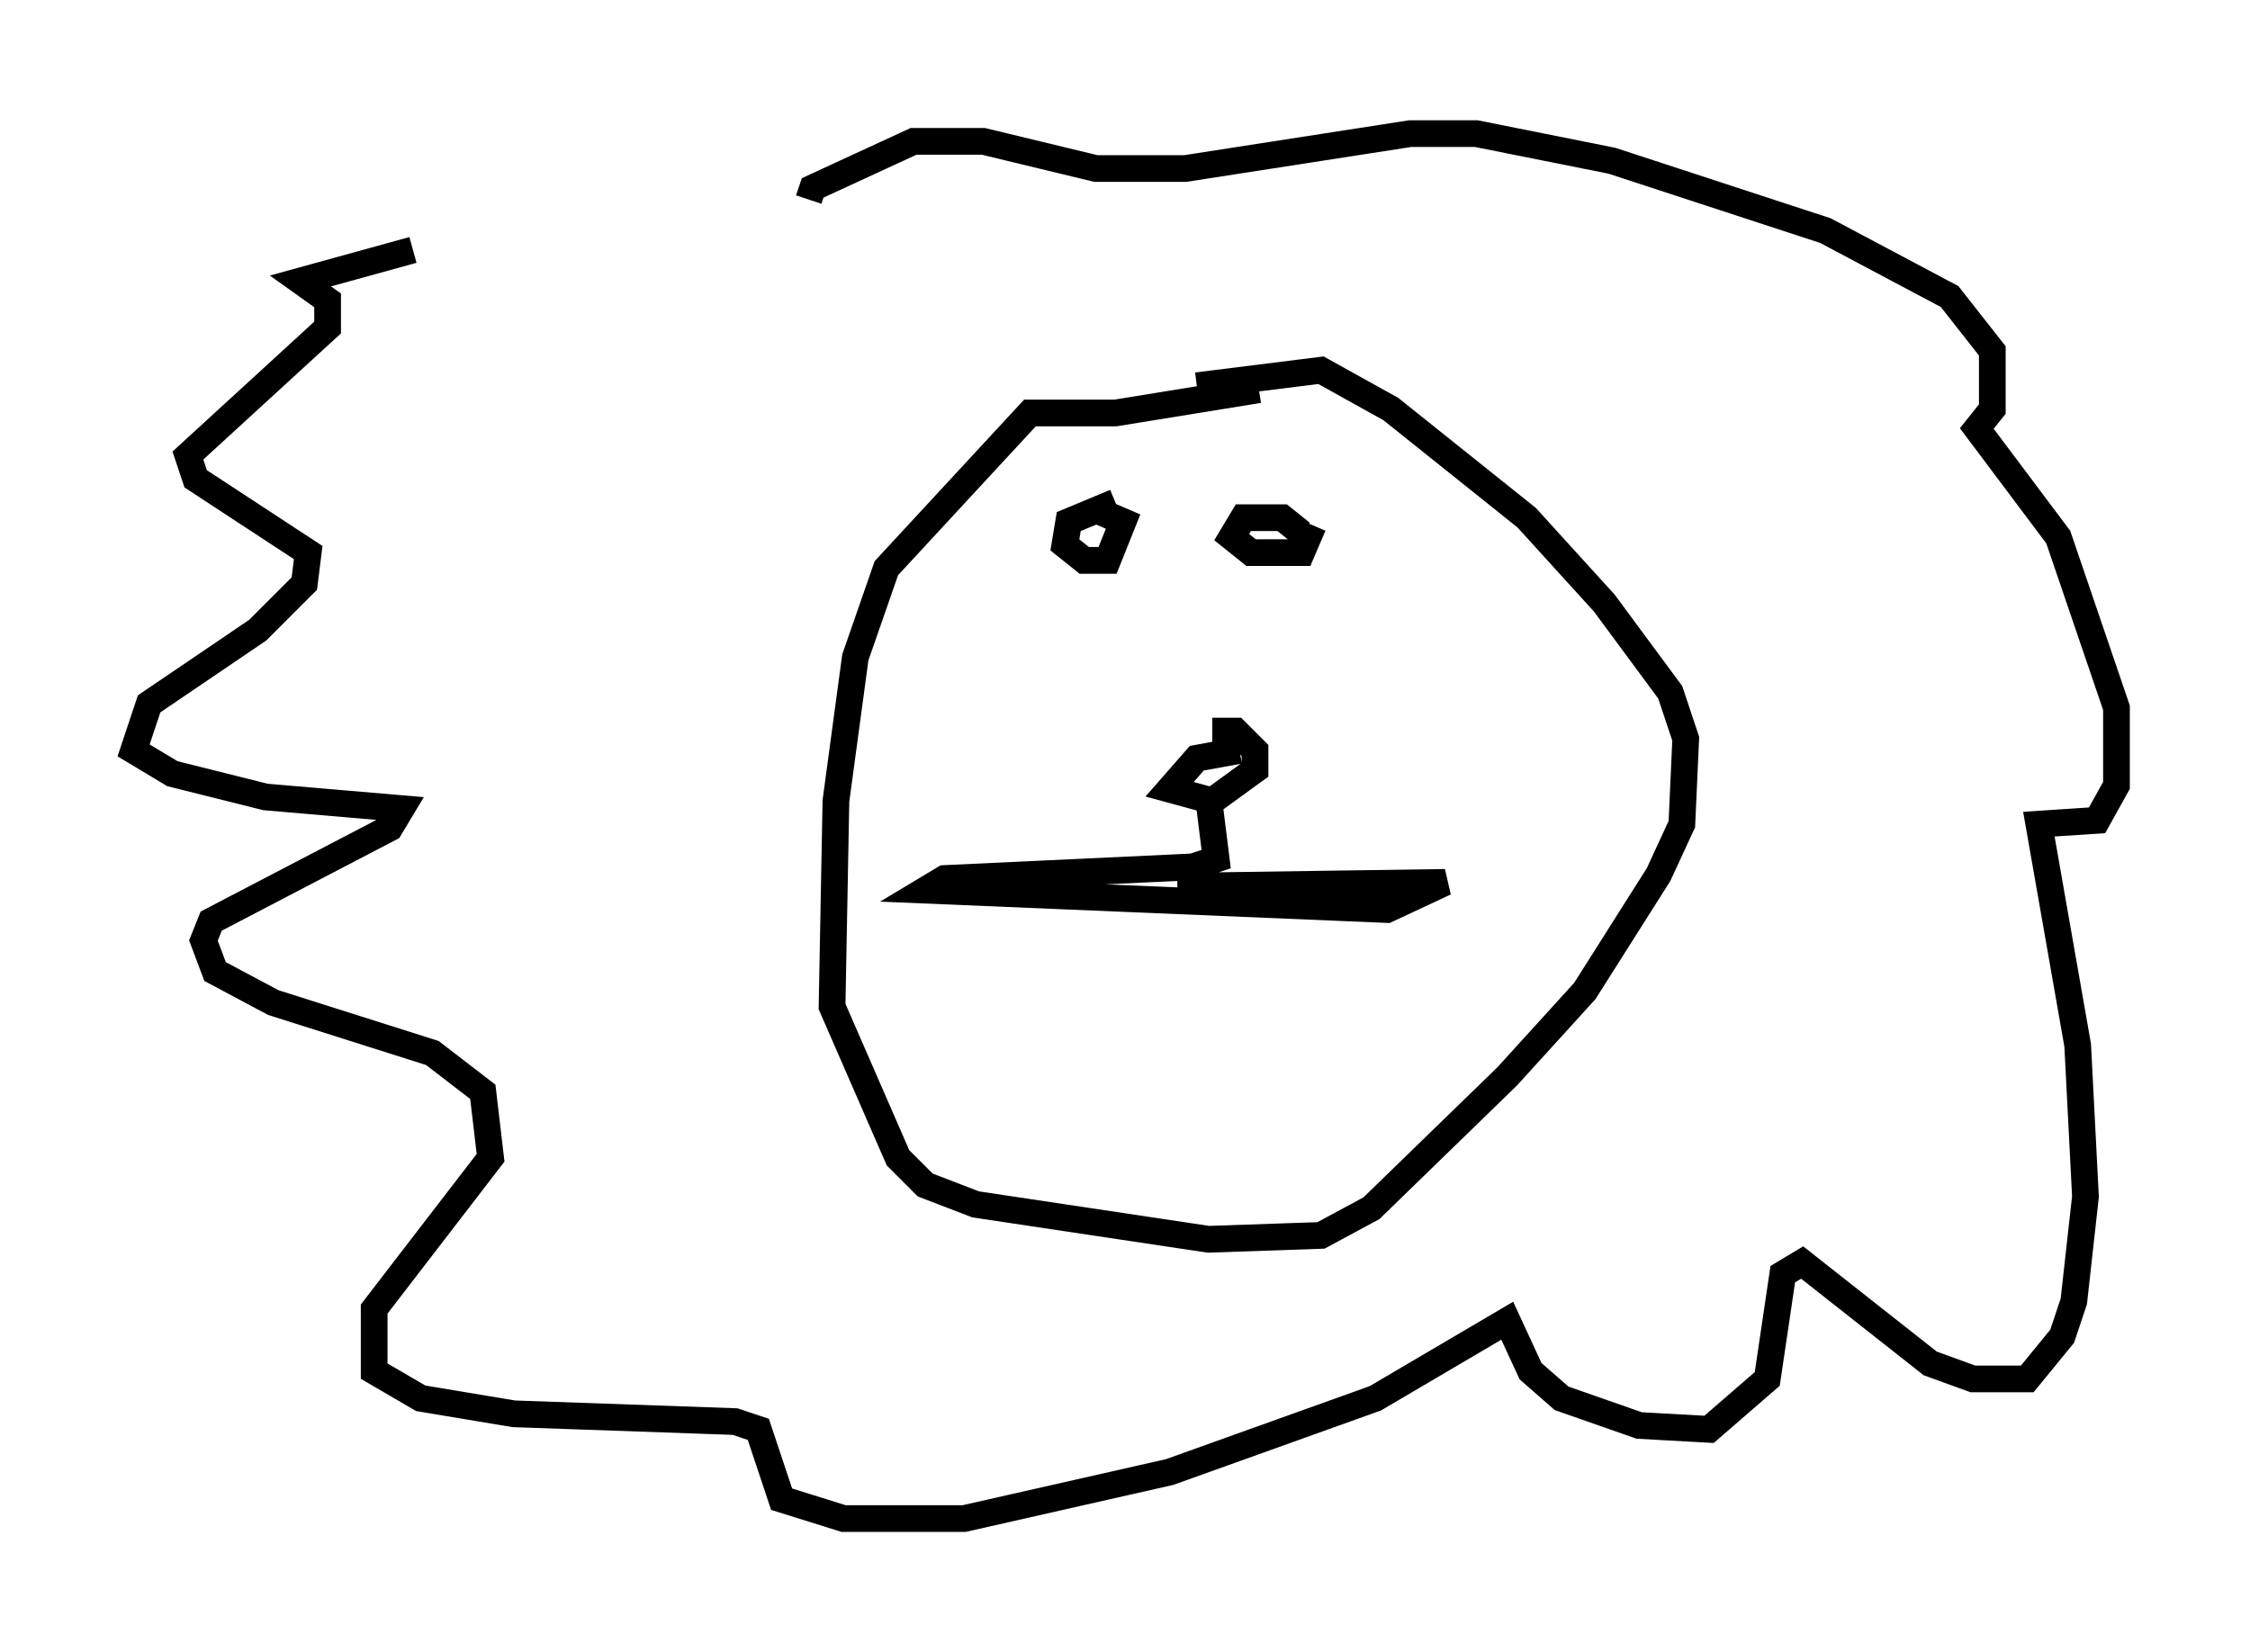 <?xml version="1.0" encoding="utf-8" ?>
<svg baseProfile="full" height="61.855" version="1.1" width="84.223" xmlns="http://www.w3.org/2000/svg" xmlns:ev="http://www.w3.org/2001/xml-events" xmlns:xlink="http://www.w3.org/1999/xlink"><defs /><rect fill="white" height="61.855" width="84.223" x="0" y="0" /><path d="M31, 7.324 m-15.542, 2.034 l-4.212, 1.162 1.017, 0.726 l0.0, 1.017 -5.229, 4.793 l0.291, 0.872 4.212, 2.76 l-0.145, 1.162 -1.743, 1.743 l-4.067, 2.76 -0.581, 1.743 l1.453, 0.872 3.486, 0.872 l5.084, 0.436 -0.436, 0.726 l-6.682, 3.486 -0.291, 0.726 l0.436, 1.162 2.179, 1.162 l5.955, 1.888 1.888, 1.453 l0.291, 2.469 -4.358, 5.665 l0.0, 2.324 1.743, 1.017 l3.486, 0.581 8.279, 0.291 l0.872, 0.291 0.872, 2.615 l2.324, 0.726 4.503, 0.0 l7.698, -1.743 7.698, -2.76 l4.939, -2.905 0.872, 1.888 l1.162, 1.017 2.905, 1.017 l2.615, 0.145 2.179, -1.888 l0.581, -3.922 0.726, -0.436 l4.793, 3.777 1.598, 0.581 l2.034, 0.0 1.307, -1.598 l0.436, -1.307 0.436, -3.922 l-0.291, -5.665 -1.453, -8.279 l2.179, -0.145 0.726, -1.307 l0.0, -2.905 -2.179, -6.391 l-3.05, -4.067 0.581, -0.726 l0.0, -2.179 -1.598, -2.034 l-4.648, -2.469 -7.989, -2.615 l-5.084, -1.017 -2.469, 0.0 l-8.425, 1.307 -3.341, 0.0 l-4.212, -1.017 -2.615, 0.0 l-3.777, 1.743 -0.145, 0.436 m16.123, 20.626 l-1.598, 0.291 -1.017, 1.162 l1.598, 0.436 1.598, -1.162 l0.0, -0.726 -0.726, -0.726 l-0.872, 0.0 m-3.631, -8.57 l-1.743, 0.726 -0.145, 0.872 l0.726, 0.581 0.872, 0.0 l0.581, -1.453 -1.017, -0.436 m7.698, 0.872 l-0.726, -0.581 -1.453, 0.0 l-0.436, 0.726 0.726, 0.581 l1.888, 0.0 0.436, -1.017 m-3.922, 10.168 l0.291, 2.324 -0.872, 0.291 l-9.296, 0.436 -0.726, 0.436 l17.285, 0.726 2.179, -1.017 l-10.022, 0.145 m3.05, -18.592 l-5.374, 0.872 -3.196, 0.0 l-5.374, 5.81 -1.162, 3.341 l-0.726, 5.374 -0.145, 7.698 l2.469, 5.665 1.017, 1.017 l1.888, 0.726 8.715, 1.307 l4.212, -0.145 1.888, -1.017 l5.084, -4.939 2.905, -3.196 l2.76, -4.358 0.872, -1.888 l0.145, -3.196 -0.581, -1.743 l-2.469, -3.341 -2.905, -3.196 l-5.084, -4.067 -2.615, -1.453 l-4.648, 0.581 " fill="none" stroke="black" stroke-width="1" /></svg>